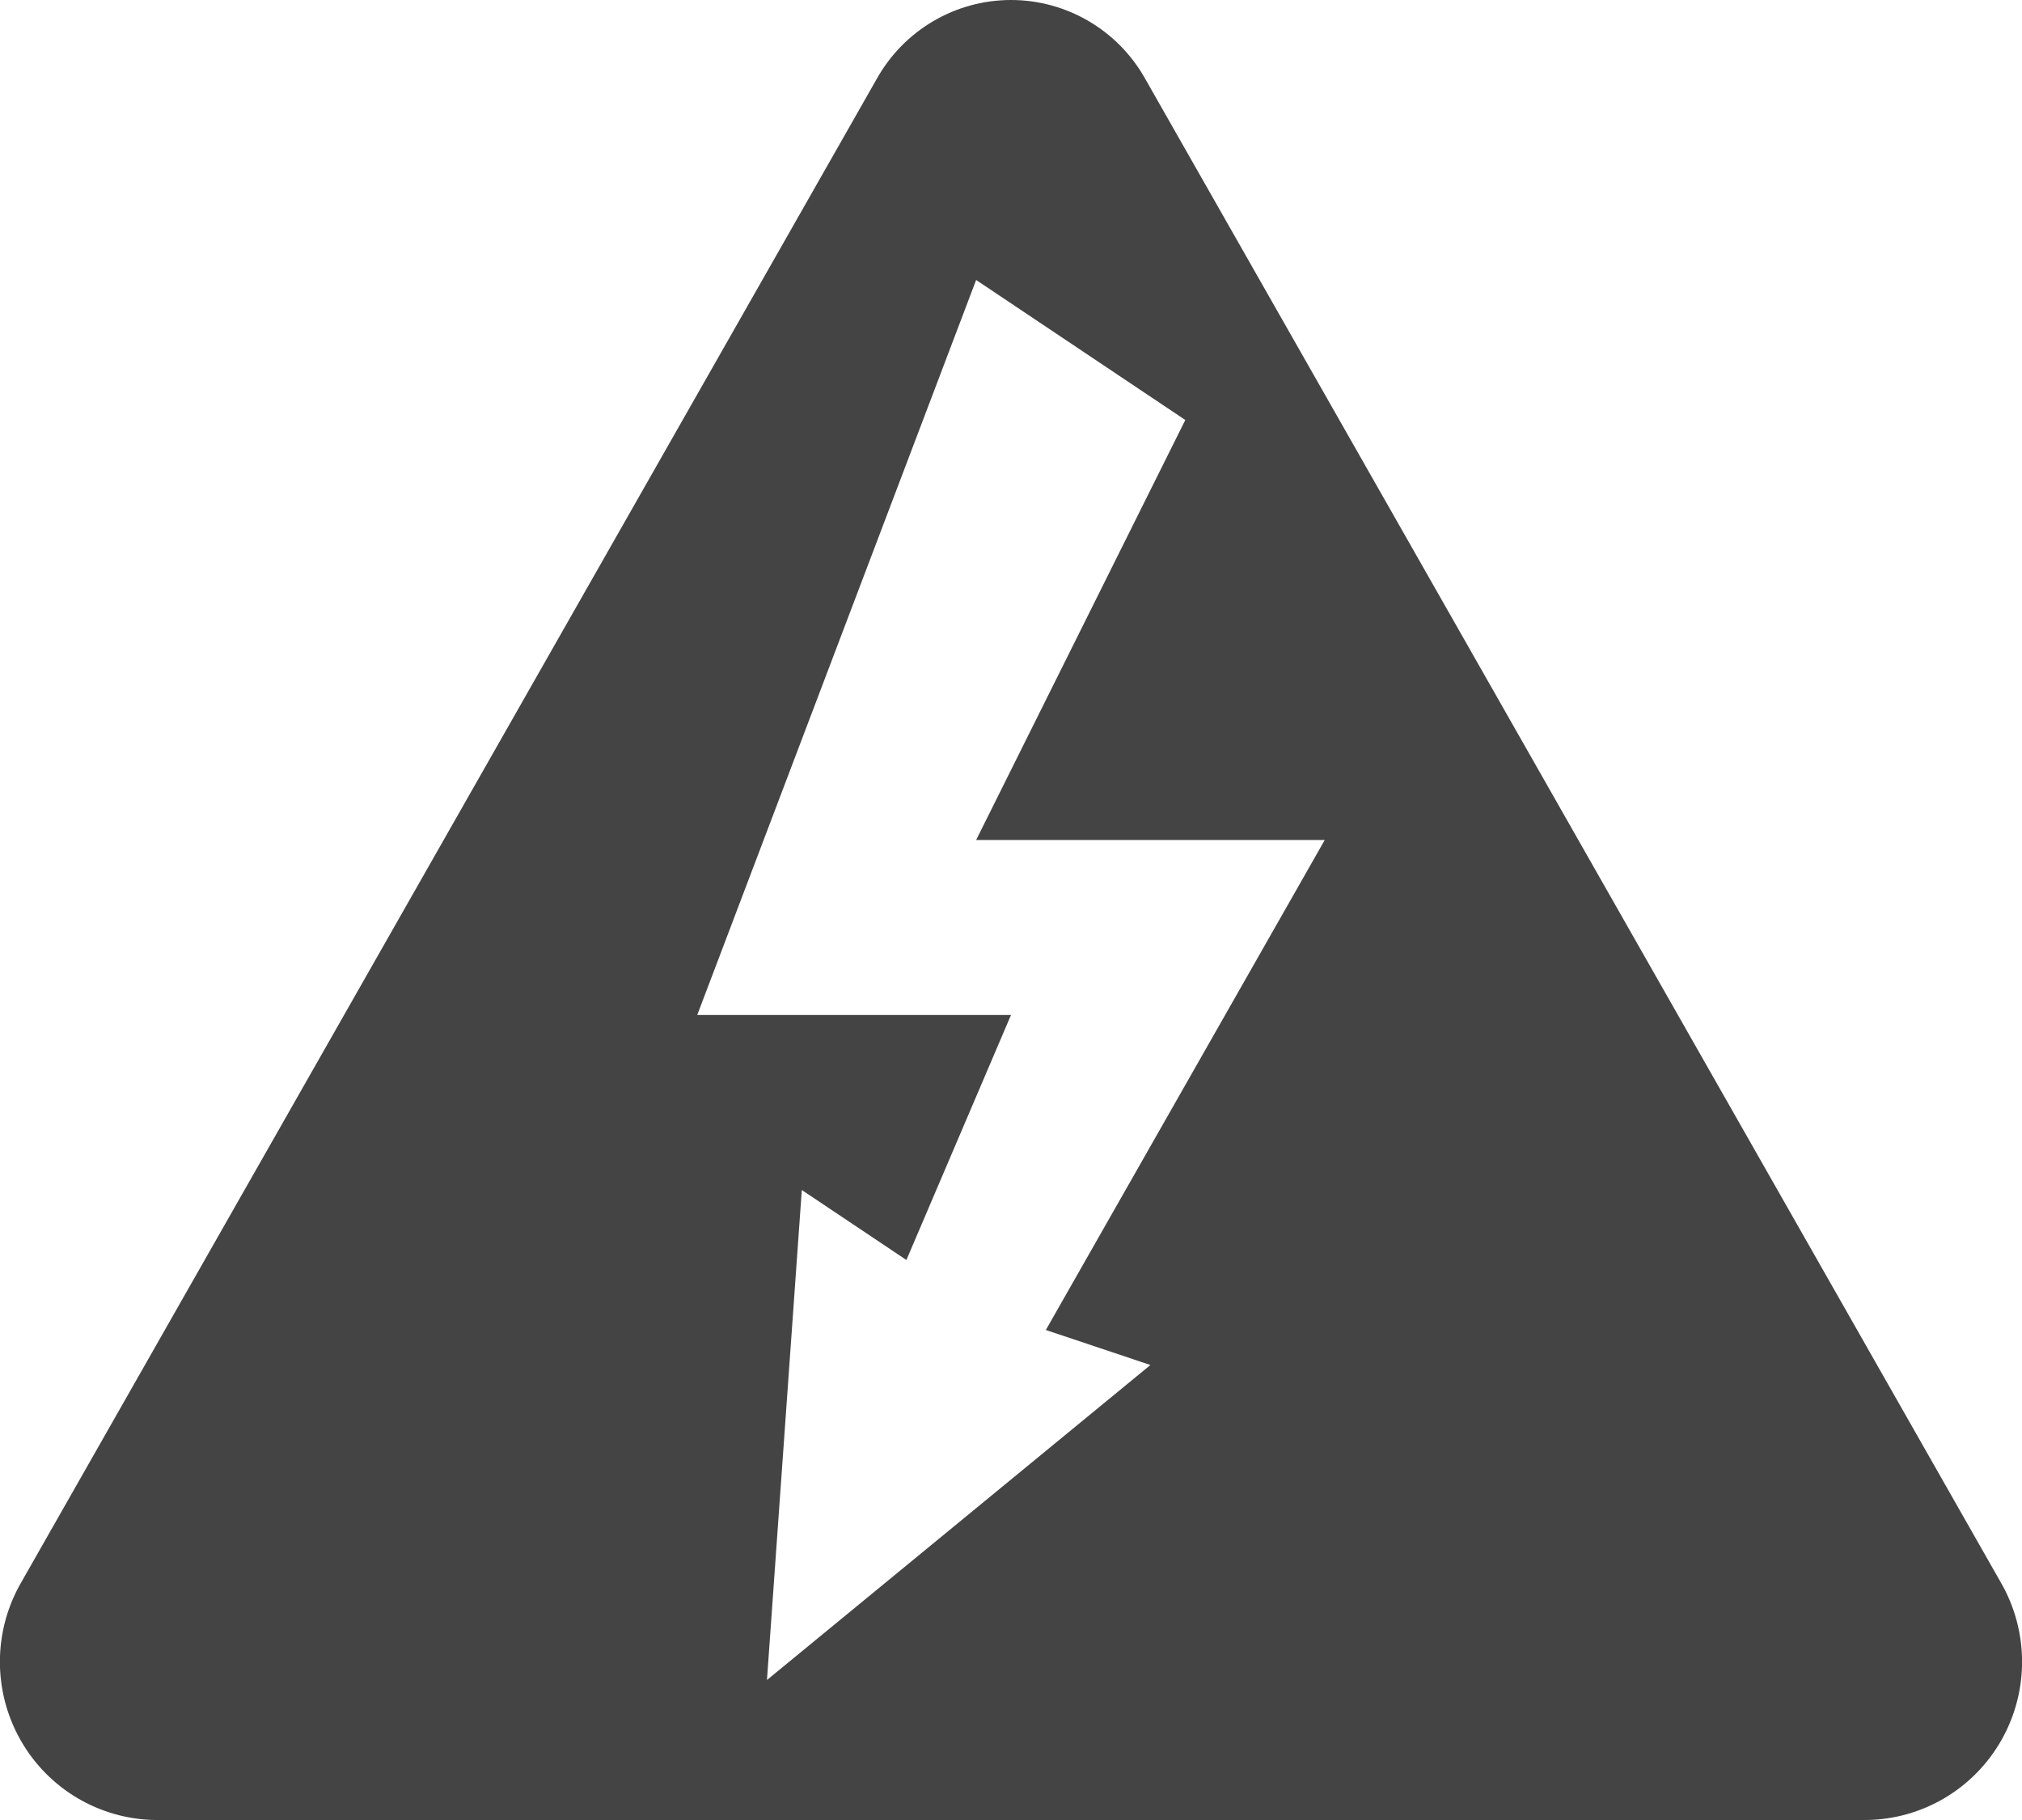 <svg width="90" height="81" viewBox="0 0 90 81" fill="none" xmlns="http://www.w3.org/2000/svg">
<g id="electricity_ftkhh1nvcsee 1" clip-path="url(#clip0_92_342)">
<path id="Shape" d="M89.058 70.429L50.974 3.508C49.76 1.341 47.476 0 45 0C42.523 0 40.239 1.341 39.026 3.508L0.942 70.429C-0.308 72.593 -0.32 75.26 0.91 77.435C2.139 79.61 4.426 80.967 6.917 81H83.082C85.573 80.967 87.86 79.61 89.089 77.435C90.319 75.26 90.307 72.593 89.058 70.429ZM51.206 60.75L34.138 74.769L35.689 52.962L40.344 56.077L45 45.173H31.034L43.448 12.461L52.758 18.692L43.448 37.385H58.965L46.551 59.192L51.206 60.75Z" fill="#444444"/>
</g>
<defs>
<clipPath id="clip0_92_342">
<rect width="90" height="81" fill="white"/>
</clipPath>
</defs>
</svg>
